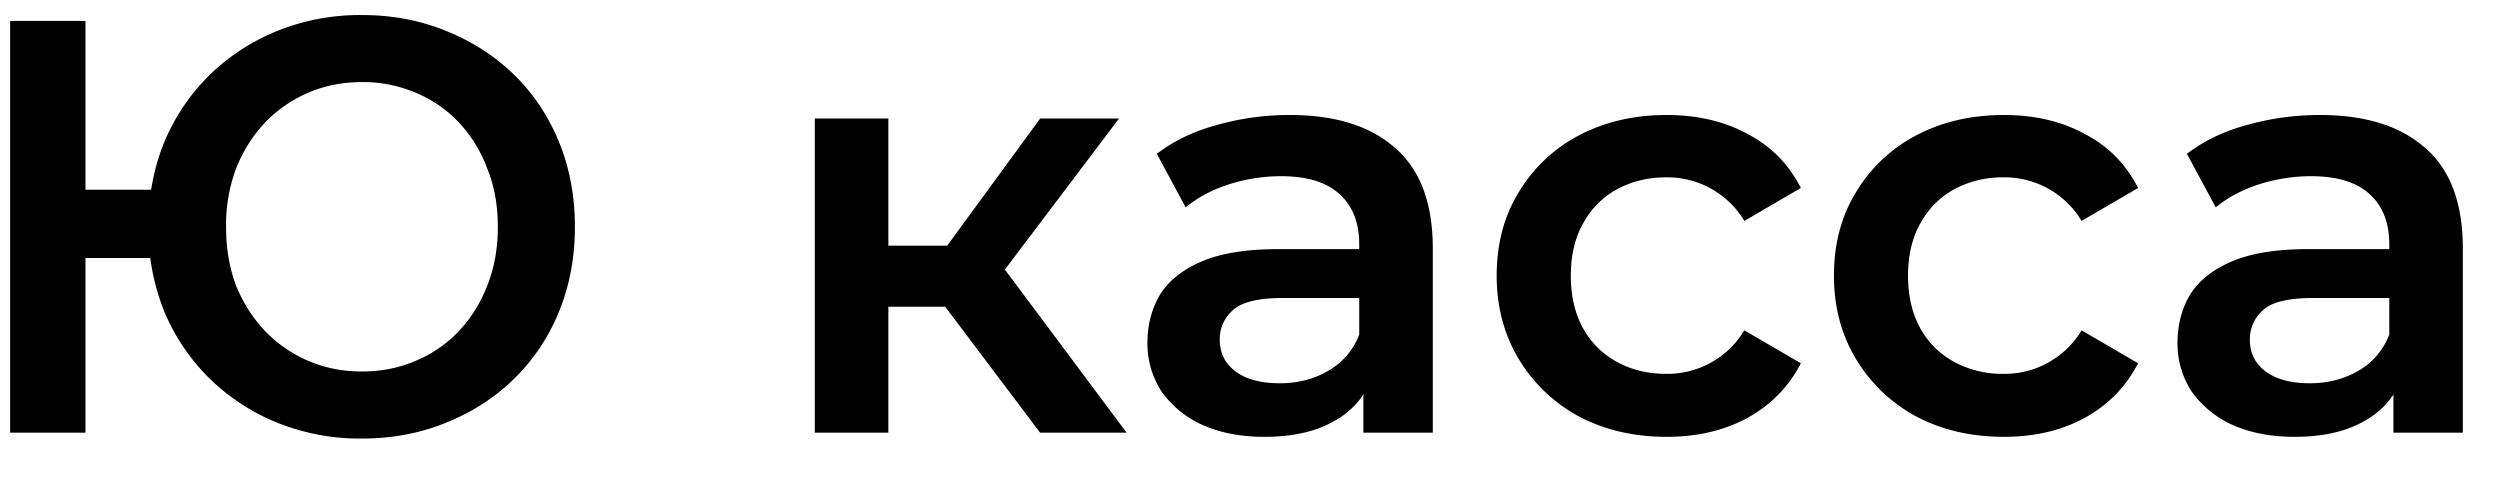<svg width="52" height="10" fill="none" xmlns="http://www.w3.org/2000/svg"><path d="M.211 9V.435h1.567v3.511h2.214v1.42H1.778V9H.21zm7.318.122a4.61 4.61 0 01-1.762-.33 4.332 4.332 0 01-1.407-.918 4.256 4.256 0 01-.943-1.395 4.61 4.61 0 01-.33-1.762c0-.636.11-1.223.33-1.762A4.255 4.255 0 014.36 1.56c.4-.391.868-.697 1.407-.917a4.61 4.61 0 011.762-.33c.628 0 1.211.11 1.75.33.546.22 1.02.526 1.419.917.4.392.71.857.93 1.395.22.539.33 1.126.33 1.762 0 .637-.11 1.224-.33 1.762a4.102 4.102 0 01-.93 1.395c-.4.392-.873.698-1.42.918-.538.22-1.121.33-1.75.33zm0-1.395c.4 0 .77-.073 1.113-.22.351-.147.653-.355.906-.624.253-.27.448-.583.587-.942.147-.367.22-.775.22-1.224 0-.448-.073-.852-.22-1.211a2.845 2.845 0 00-.587-.955 2.608 2.608 0 00-.906-.624 2.797 2.797 0 00-1.113-.22c-.4 0-.771.074-1.114.22a2.769 2.769 0 00-.905.624 3.01 3.01 0 00-.6.955 3.34 3.34 0 00-.208 1.211c0 .449.07.857.208 1.224.147.359.347.673.6.942.26.27.563.477.905.624.343.147.714.22 1.114.22zM21.635 9l-2.362-3.133 1.248-.77L23.434 9h-1.799zm-4.687 0V2.466h1.53V9h-1.53zm1.077-2.619V5.11h2.215V6.38h-2.215zm2.643-.465l-1.431-.17 2.398-3.28h1.64l-2.607 3.45zM28.358 9V7.678l-.086-.281V5.084c0-.448-.135-.795-.404-1.04-.27-.253-.677-.379-1.223-.379-.368 0-.73.057-1.09.171-.35.114-.648.274-.893.477l-.6-1.113c.351-.27.767-.47 1.249-.6a5.54 5.54 0 011.517-.208c.946 0 1.676.229 2.19.686.522.448.784 1.146.784 2.092V9h-1.444zm-2.056.086c-.49 0-.918-.082-1.285-.245a2.09 2.09 0 01-.857-.698 1.826 1.826 0 01-.293-1.015c0-.367.085-.698.257-.991.18-.294.469-.526.869-.698.4-.171.93-.257 1.59-.257h1.897v1.016h-1.787c-.522 0-.872.086-1.052.257a.793.793 0 00-.27.612c0 .277.111.497.331.66.22.164.526.245.918.245.375 0 .71-.086 1.003-.257a1.45 1.45 0 00.649-.758l.257.917a1.694 1.694 0 01-.796.894c-.375.212-.852.318-1.431.318zm8.366 0c-.686 0-1.297-.143-1.836-.429a3.266 3.266 0 01-1.248-1.199c-.302-.506-.453-1.08-.453-1.725 0-.653.151-1.228.453-1.725a3.178 3.178 0 011.248-1.187c.539-.286 1.15-.429 1.836-.429.636 0 1.195.13 1.676.392.49.253.86.628 1.114 1.126l-1.175.685a1.865 1.865 0 00-1.628-.906c-.375 0-.713.082-1.015.245-.302.163-.539.4-.71.71-.171.302-.257.665-.257 1.089 0 .424.086.791.257 1.101.171.302.408.534.71.698.302.163.64.244 1.015.244a1.865 1.865 0 001.627-.905l1.176.685c-.253.49-.624.869-1.114 1.138-.481.261-1.04.392-1.676.392zm7.014 0c-.685 0-1.297-.143-1.835-.429a3.266 3.266 0 01-1.248-1.199c-.302-.506-.453-1.08-.453-1.725 0-.653.15-1.228.453-1.725a3.178 3.178 0 011.248-1.187c.538-.286 1.15-.429 1.835-.429.636 0 1.195.13 1.676.392.49.253.861.628 1.114 1.126l-1.175.685a1.865 1.865 0 00-1.627-.906 2.1 2.1 0 00-1.016.245c-.302.163-.538.4-.71.71-.17.302-.257.665-.257 1.089 0 .424.086.791.258 1.101.17.302.407.534.71.698a2.1 2.1 0 001.015.244 1.865 1.865 0 001.627-.905l1.175.685c-.253.49-.624.869-1.114 1.138-.48.261-1.04.392-1.676.392zM49.783 9V7.678l-.086-.281V5.084c0-.448-.134-.795-.403-1.04-.27-.253-.677-.379-1.224-.379-.367 0-.73.057-1.089.171-.35.114-.648.274-.893.477l-.6-1.113c.351-.27.767-.47 1.248-.6.49-.138.995-.208 1.518-.208.946 0 1.676.229 2.19.686.522.448.783 1.146.783 2.092V9h-1.444zm-2.056.086c-.489 0-.917-.082-1.284-.245a2.09 2.09 0 01-.857-.698 1.826 1.826 0 01-.294-1.015c0-.367.086-.698.257-.991.18-.294.47-.526.87-.698.399-.171.93-.257 1.59-.257h1.897v1.016h-1.787c-.522 0-.873.086-1.052.257a.792.792 0 00-.27.612c0 .277.11.497.33.66.221.164.527.245.919.245.375 0 .71-.086 1.003-.257a1.45 1.45 0 00.648-.758l.258.917a1.695 1.695 0 01-.796.894c-.375.212-.852.318-1.431.318z" fill="#000"/></svg>
